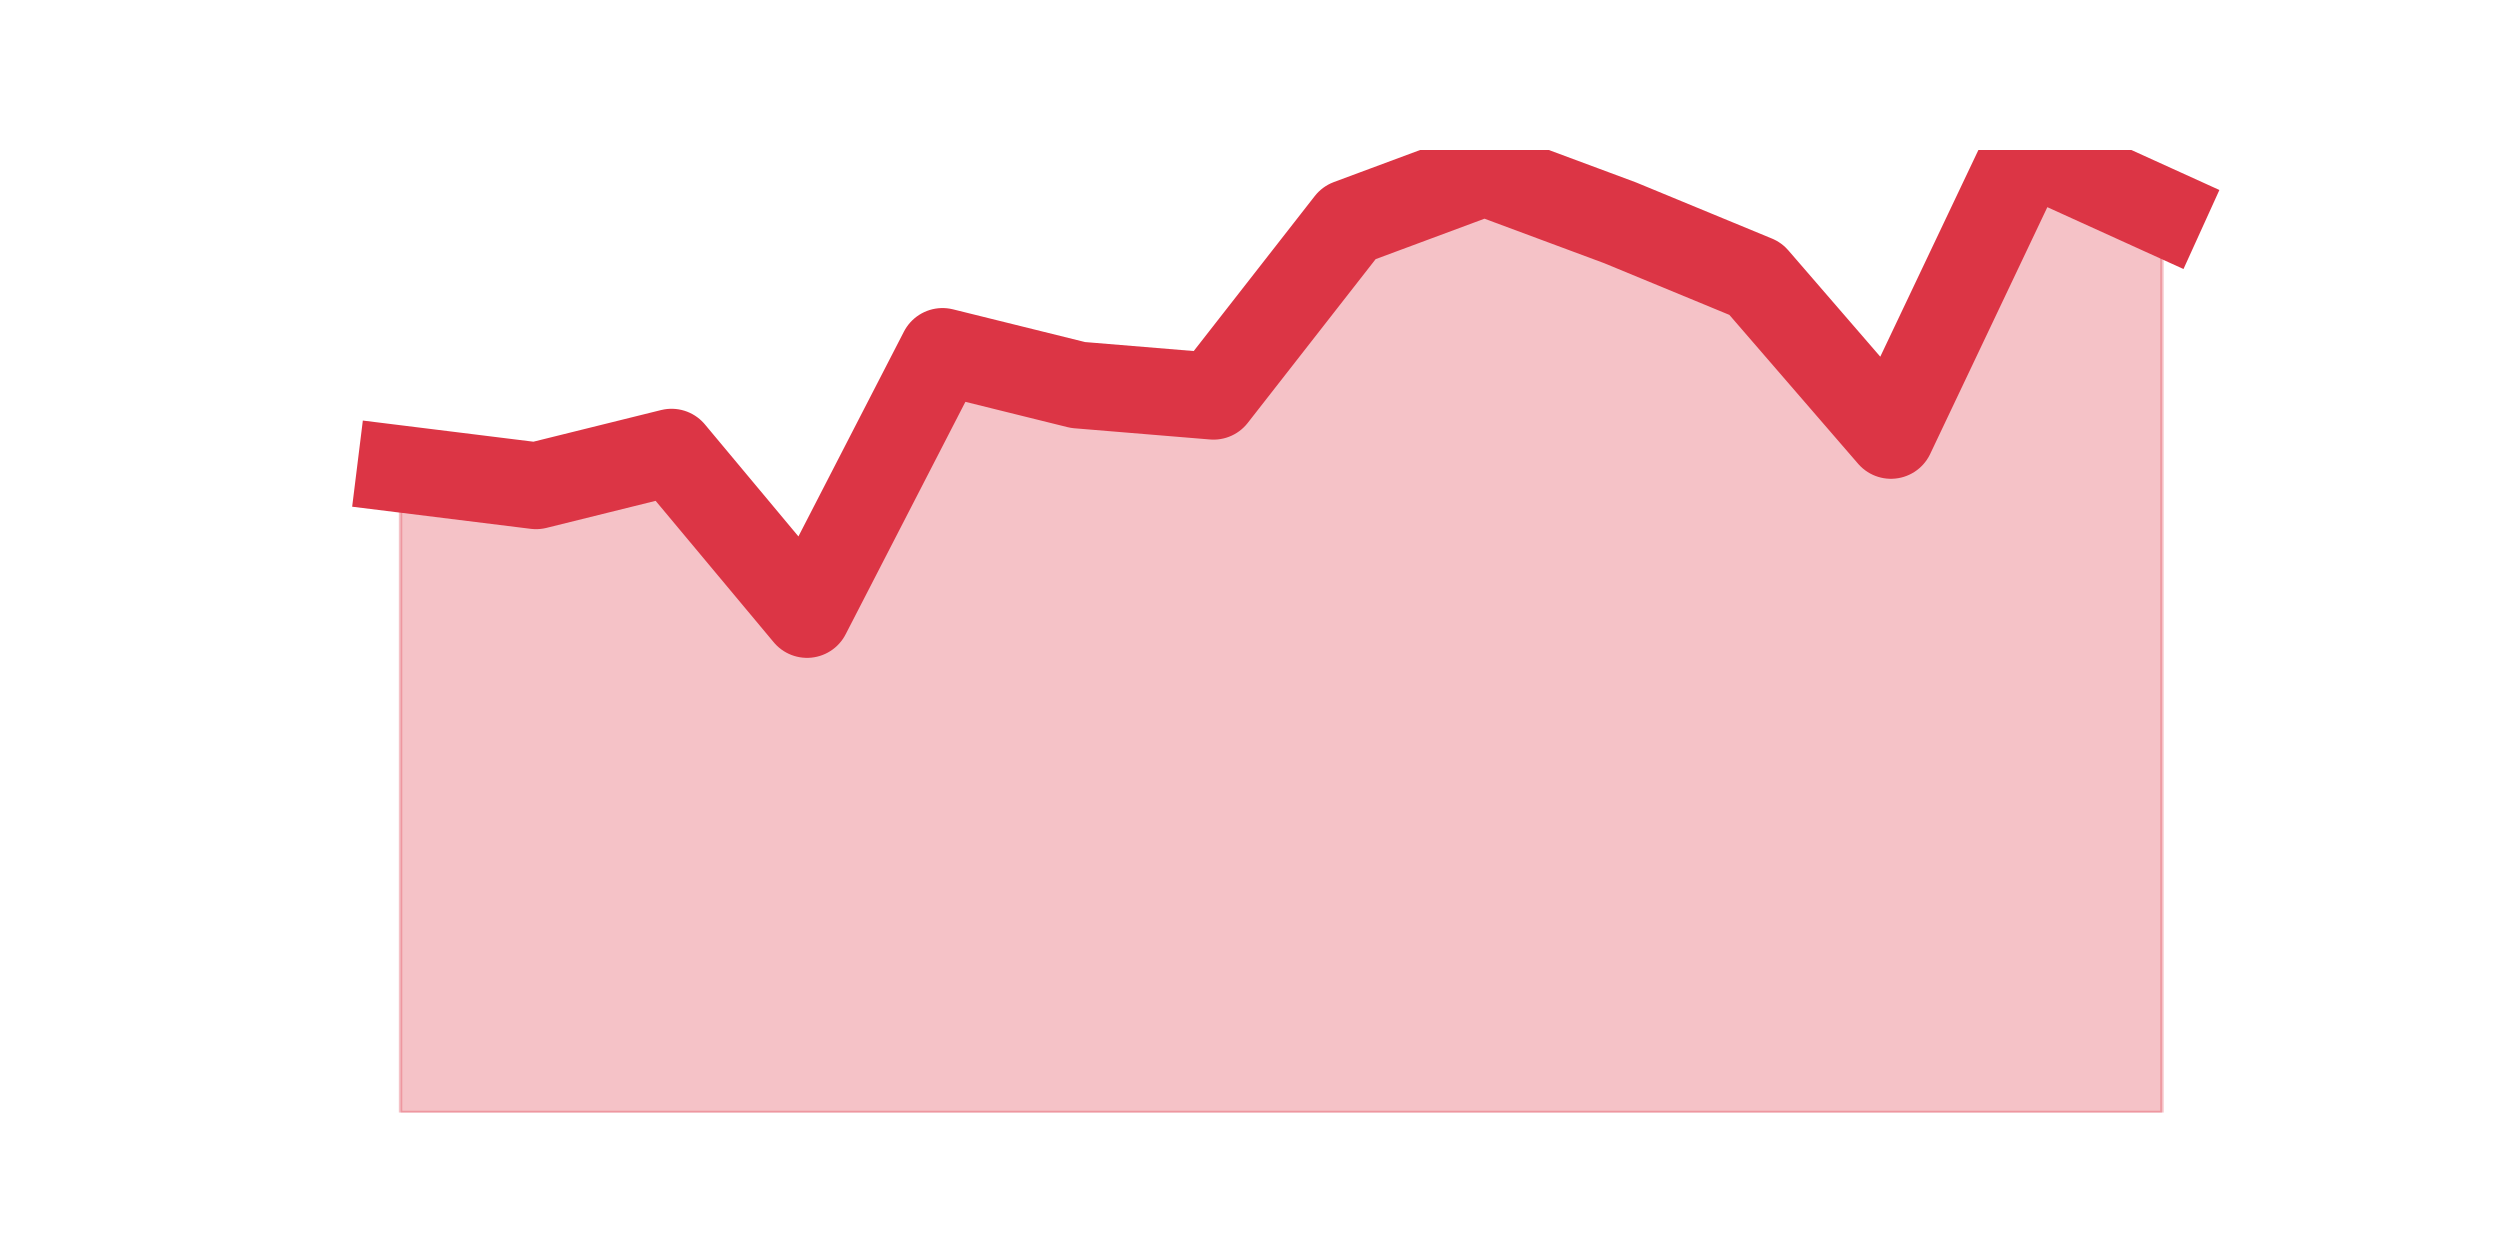 <?xml version="1.0" encoding="utf-8" standalone="no"?>
<!DOCTYPE svg PUBLIC "-//W3C//DTD SVG 1.1//EN"
  "http://www.w3.org/Graphics/SVG/1.1/DTD/svg11.dtd">
<svg height="360pt" version="1.1" viewBox="0 0 720 360" width="720pt" xmlns="http://www.w3.org/2000/svg" xmlns:xlink="http://www.w3.org/1999/xlink">
 <defs>
  <style type="text/css">*{stroke-linecap:butt;stroke-linejoin:round;}</style>
 </defs>
 <g id="figure_1">
  <g id="patch_1">
   <path d="M 0 360 
L 720 360 
L 720 0 
L 0 0 
z
" style="fill:none;"/>
  </g>
  <g id="axes_1">
   <g id="matplotlib.axis_1"/>
   <g id="matplotlib.axis_2"/>
   <g id="PolyCollection_1">
    <defs>
     <path d="M 115.364 -224.937 
L 115.364 -39.6 
L 154.385 -39.6 
L 193.406 -39.6 
L 232.427 -39.6 
L 271.448 -39.6 
L 310.469 -39.6 
L 349.49 -39.6 
L 388.51 -39.6 
L 427.531 -39.6 
L 466.552 -39.6 
L 505.573 -39.6 
L 544.594 -39.6 
L 583.615 -39.6 
L 622.636 -39.6 
L 622.636 -299.072 
L 622.636 -299.072 
L 583.615 -316.8 
L 544.594 -234.607 
L 505.573 -279.733 
L 466.552 -295.849 
L 427.531 -310.353 
L 388.51 -295.849 
L 349.49 -245.888 
L 310.469 -249.112 
L 271.448 -258.781 
L 232.427 -183.035 
L 193.406 -229.772 
L 154.385 -220.102 
L 115.364 -224.937 
z
" id="m4393ef685a" style="stroke:#dc3545;stroke-opacity:0.3;"/>
    </defs>
    <g clip-path="url(#pd88a2a61e8)">
     <use style="fill:#dc3545;fill-opacity:0.3;stroke:#dc3545;stroke-opacity:0.3;" x="0" xlink:href="#m4393ef685a" y="360"/>
    </g>
   </g>
   <g id="line2d_1">
    <path clip-path="url(#pd88a2a61e8)" d="M 115.364 135.063 
L 154.385 139.898 
L 193.406 130.228 
L 232.427 176.965 
L 271.448 101.219 
L 310.469 110.888 
L 349.49 114.112 
L 388.51 64.151 
L 427.531 49.647 
L 466.552 64.151 
L 505.573 80.267 
L 544.594 125.393 
L 583.615 43.2 
L 622.636 60.928 
" style="fill:none;stroke:#dc3545;stroke-linecap:square;stroke-width:25;"/>
   </g>
  </g>
 </g>
 <defs>
  <clipPath id="pd88a2a61e8">
   <rect height="277.2" width="558" x="90" y="43.2"/>
  </clipPath>
 </defs>
</svg>

